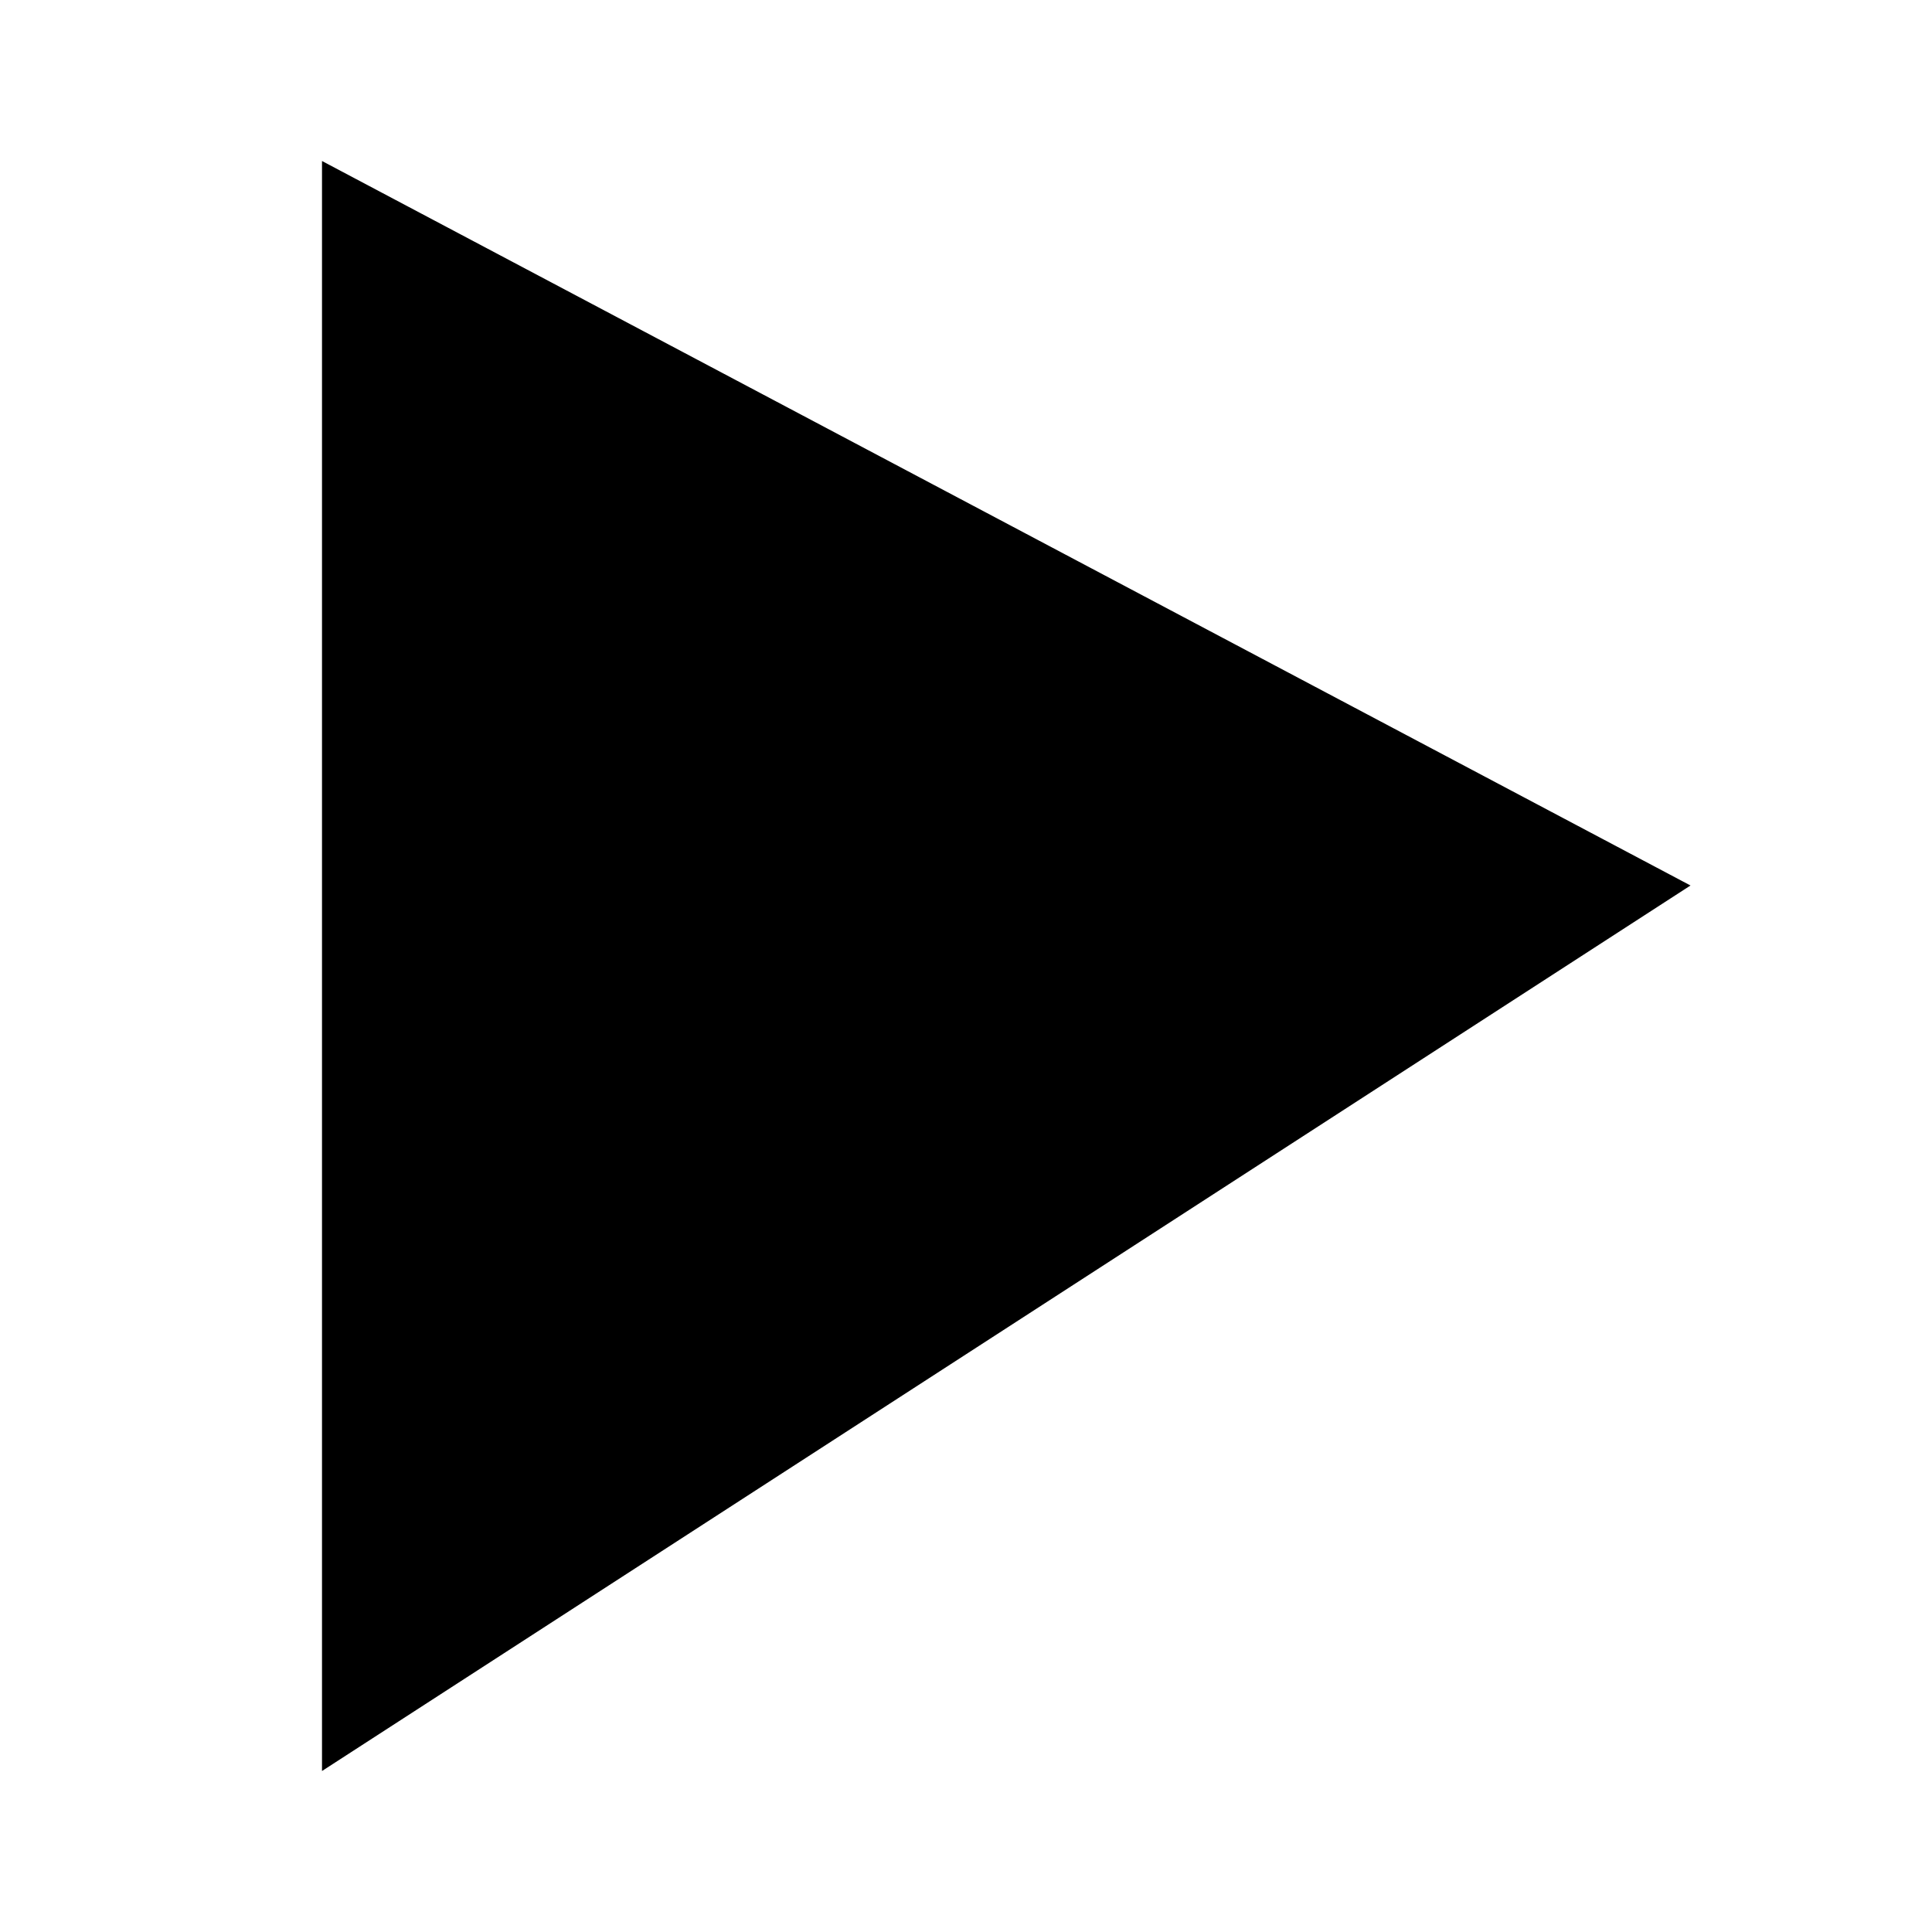 <?xml version="1.0" encoding="UTF-8" standalone="no"?>
<!DOCTYPE svg PUBLIC "-//W3C//DTD SVG 20010904//EN"
              "http://www.w3.org/TR/2001/REC-SVG-20010904/DTD/svg10.dtd">

<svg xmlns="http://www.w3.org/2000/svg"
     width="24" height="24"
     viewBox="0 0 24 24">
  <polygon points="4,2 21,11 4,22" style="fill:black" />

</svg>
